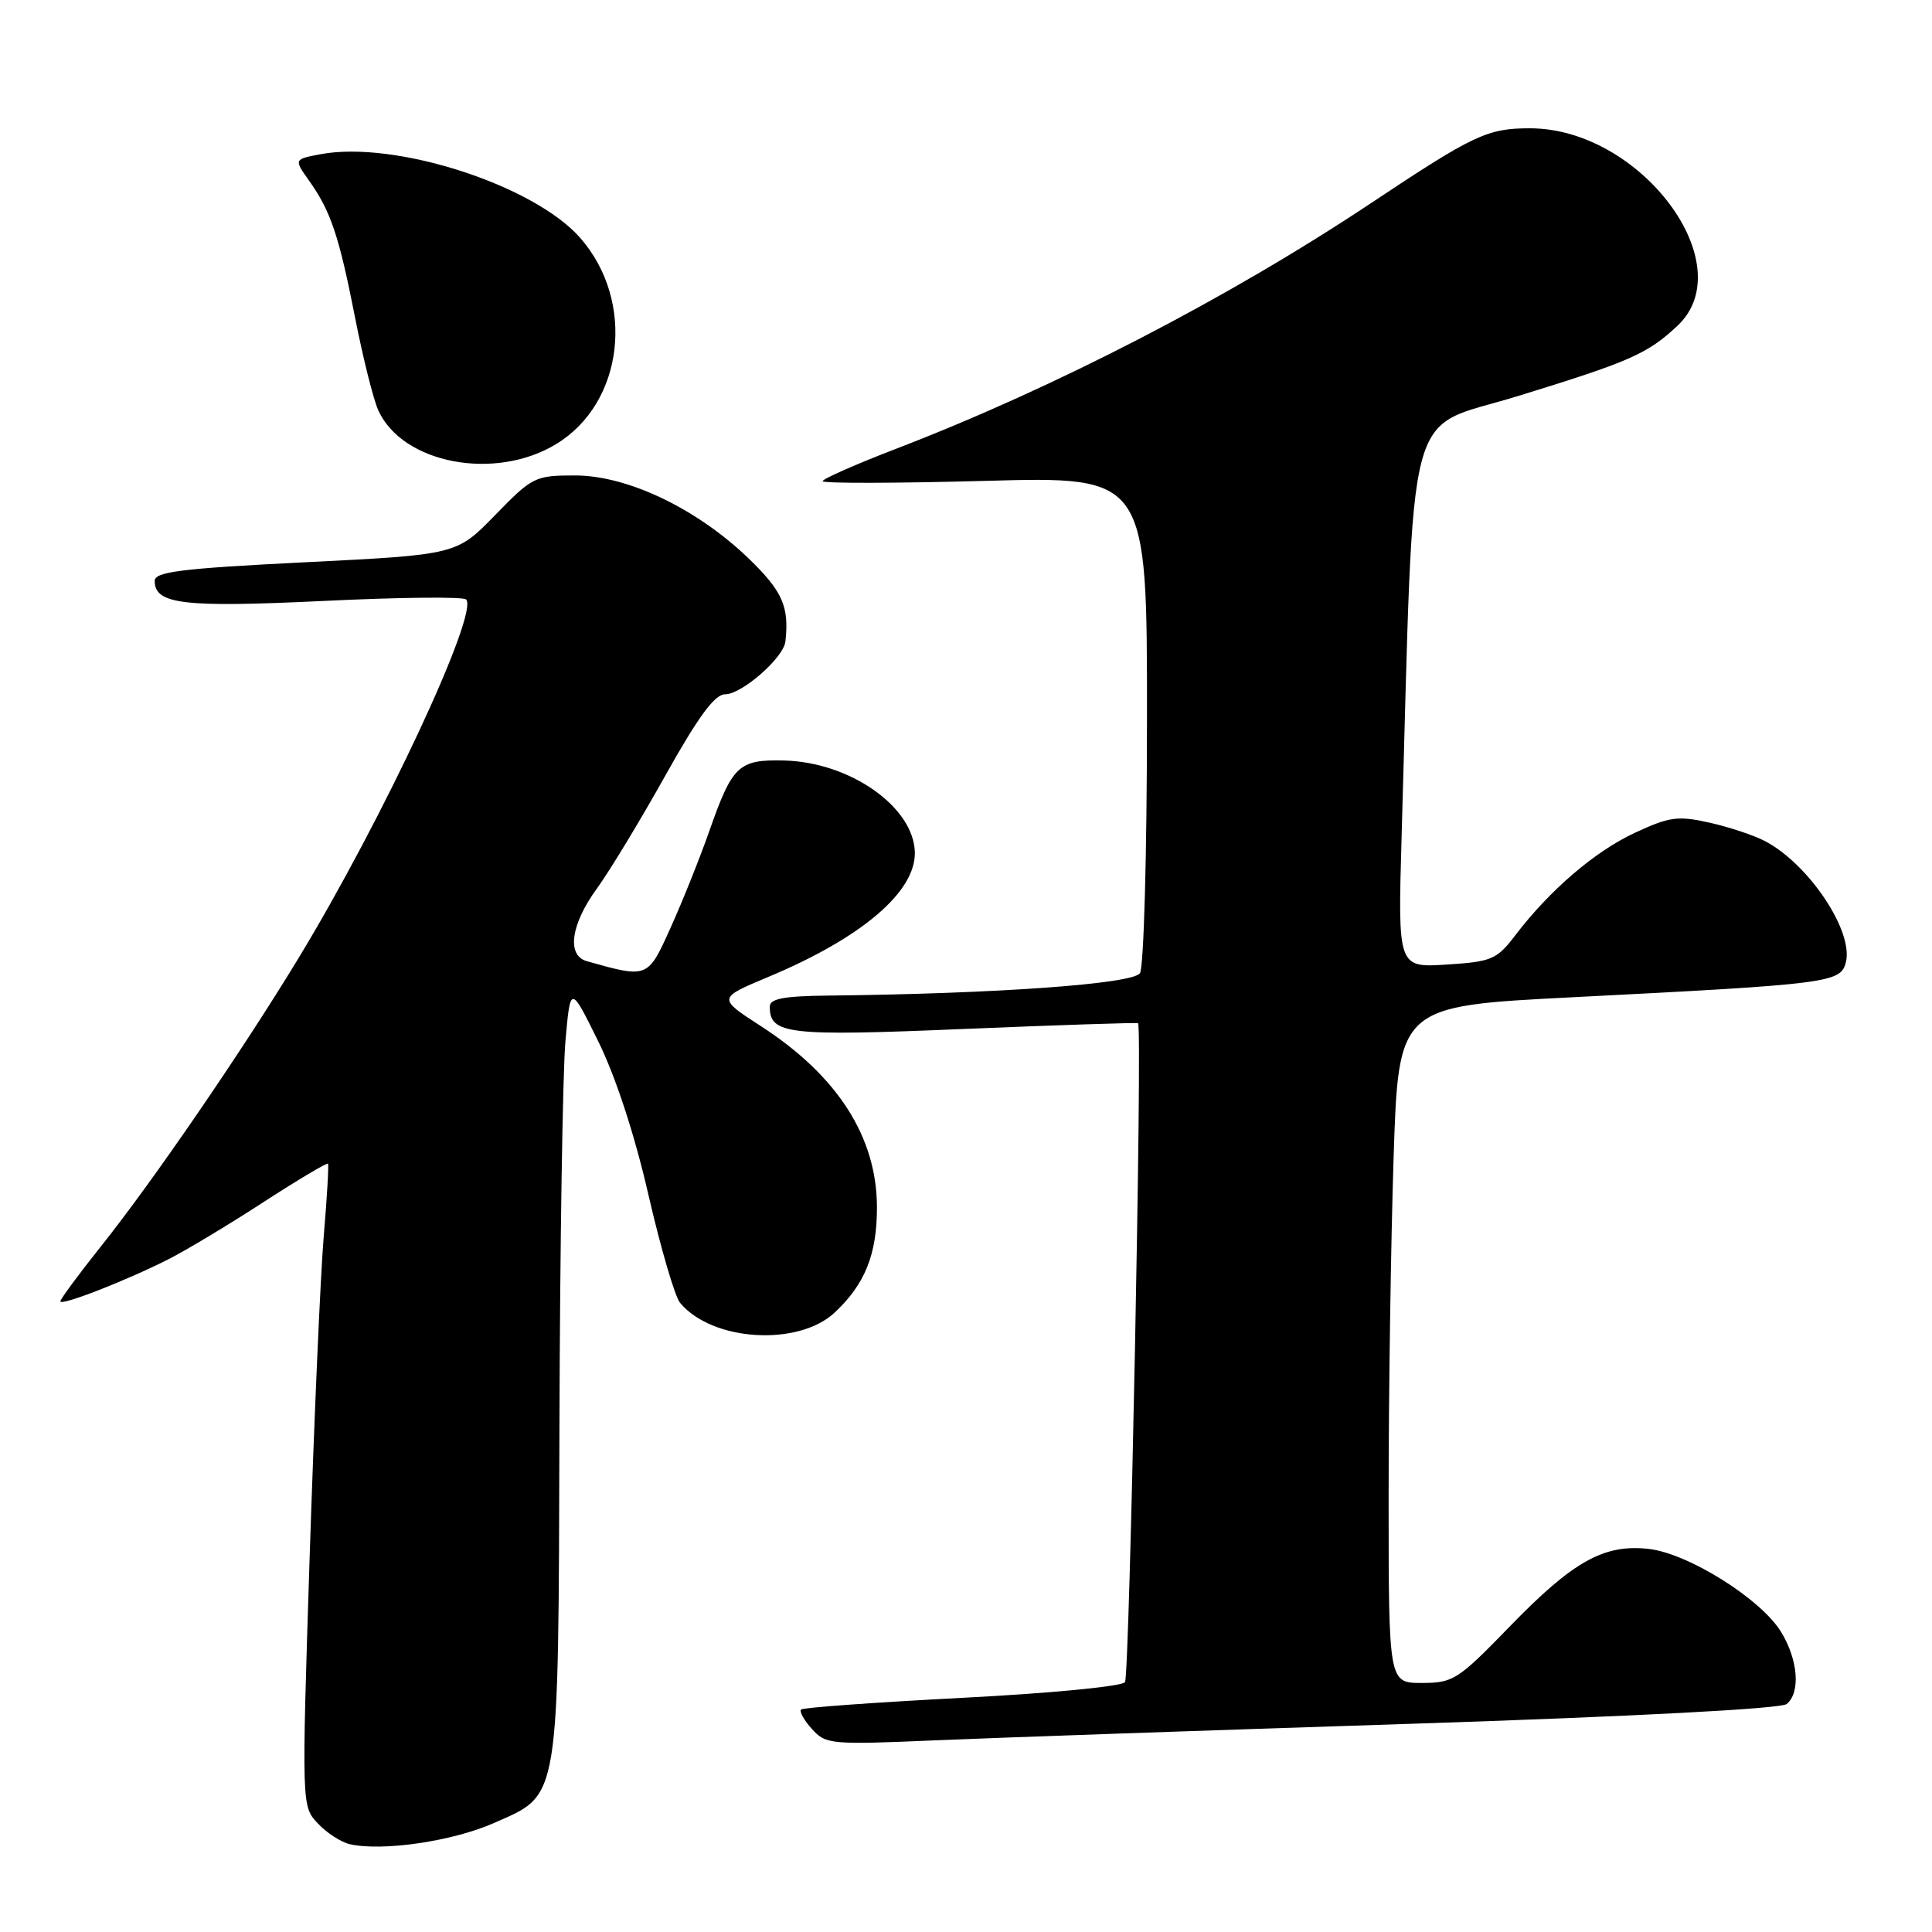 <?xml version="1.0" encoding="UTF-8" standalone="no"?>
<!DOCTYPE svg PUBLIC "-//W3C//DTD SVG 1.1//EN" "http://www.w3.org/Graphics/SVG/1.1/DTD/svg11.dtd" >
<svg xmlns="http://www.w3.org/2000/svg" xmlns:xlink="http://www.w3.org/1999/xlink" version="1.1" viewBox="0 0 256 256">
 <g >
 <path fill="currentColor"
d=" M 65.45 241.56 C 74.25 237.67 73.98 239.30 74.13 188.78 C 74.20 164.98 74.56 142.12 74.92 138.00 C 75.58 130.50 75.58 130.50 79.28 138.00 C 81.58 142.68 84.09 150.33 85.92 158.32 C 87.54 165.37 89.43 171.81 90.11 172.63 C 94.35 177.74 105.75 178.45 110.60 173.92 C 114.61 170.17 116.20 166.22 116.20 160.01 C 116.20 150.68 110.99 142.54 100.81 135.96 C 95.09 132.26 95.09 132.26 101.80 129.45 C 114.19 124.27 121.37 118.15 121.22 112.90 C 121.05 106.89 112.58 100.97 103.88 100.77 C 97.88 100.63 97.05 101.41 94.03 110.00 C 92.78 113.58 90.47 119.35 88.90 122.83 C 85.82 129.67 85.89 129.65 77.75 127.36 C 75.06 126.60 75.63 122.49 79.09 117.74 C 80.78 115.41 84.87 108.66 88.17 102.75 C 92.52 94.97 94.70 92.00 96.07 92.00 C 98.30 92.00 103.83 87.16 104.07 85.00 C 104.59 80.36 103.68 78.33 99.18 73.98 C 92.33 67.39 83.15 63.00 76.20 63.00 C 70.90 63.00 70.54 63.18 65.61 68.25 C 60.50 73.50 60.50 73.50 40.50 74.50 C 24.02 75.32 20.50 75.76 20.50 76.97 C 20.50 80.07 24.24 80.52 42.85 79.63 C 52.88 79.14 61.39 79.05 61.76 79.43 C 63.51 81.18 50.69 108.62 39.53 127.00 C 32.12 139.21 20.20 156.61 13.36 165.17 C 10.41 168.87 8.00 172.14 8.00 172.43 C 8.00 173.09 16.59 169.75 22.30 166.87 C 24.61 165.70 30.26 162.31 34.86 159.32 C 39.46 156.34 43.33 154.03 43.46 154.20 C 43.58 154.36 43.33 158.73 42.89 163.89 C 42.46 169.05 41.62 188.14 41.03 206.31 C 39.97 239.33 39.97 239.33 42.11 241.61 C 43.28 242.87 45.21 244.11 46.37 244.37 C 50.72 245.34 60.01 243.97 65.45 241.56 Z  M 187.00 228.41 C 216.58 227.44 235.99 226.42 236.75 225.79 C 238.60 224.26 238.26 219.94 236.01 216.25 C 233.34 211.87 223.72 205.84 218.47 205.24 C 212.53 204.57 208.44 206.86 200.01 215.56 C 193.19 222.59 192.55 223.00 188.40 223.00 C 184.00 223.00 184.00 223.00 184.00 198.25 C 184.00 184.64 184.30 164.46 184.66 153.41 C 185.31 133.31 185.31 133.31 208.40 132.14 C 242.54 130.40 243.91 130.22 244.59 127.49 C 245.62 123.38 239.66 114.47 233.85 111.44 C 232.40 110.68 229.09 109.58 226.50 109.00 C 222.33 108.07 221.21 108.22 216.65 110.34 C 211.33 112.81 205.35 117.94 200.77 123.95 C 198.33 127.14 197.66 127.43 191.68 127.81 C 185.22 128.22 185.22 128.22 185.72 110.86 C 187.43 51.56 185.97 57.14 201.00 52.52 C 215.99 47.91 218.26 46.91 222.25 43.19 C 230.92 35.10 217.42 17.00 202.72 17.00 C 197.09 17.00 195.28 17.85 181.69 26.90 C 162.82 39.46 139.84 51.35 118.75 59.46 C 113.39 61.52 109.00 63.46 109.00 63.76 C 109.00 64.06 118.67 64.04 130.50 63.72 C 152.00 63.12 152.00 63.12 151.98 95.31 C 151.98 113.12 151.56 128.15 151.05 128.95 C 150.15 130.38 132.01 131.68 109.75 131.92 C 103.87 131.98 102.00 132.33 102.00 133.38 C 102.00 137.06 104.30 137.33 127.78 136.34 C 140.28 135.82 150.64 135.48 150.80 135.58 C 151.39 135.95 149.68 221.90 149.07 222.89 C 148.72 223.45 139.23 224.37 127.53 224.97 C 116.03 225.57 106.40 226.26 106.15 226.52 C 105.89 226.78 106.54 227.94 107.59 229.11 C 109.42 231.14 110.09 231.20 124.00 230.60 C 131.97 230.26 160.32 229.27 187.00 228.41 Z  M 73.70 58.84 C 82.68 53.39 84.24 39.90 76.87 31.51 C 70.72 24.51 52.35 18.59 42.50 20.43 C 38.94 21.10 38.94 21.10 40.94 23.92 C 43.83 27.97 44.93 31.27 47.06 42.14 C 48.10 47.44 49.48 52.95 50.13 54.38 C 53.35 61.45 65.60 63.77 73.70 58.84 Z "/>
</g>
</svg>